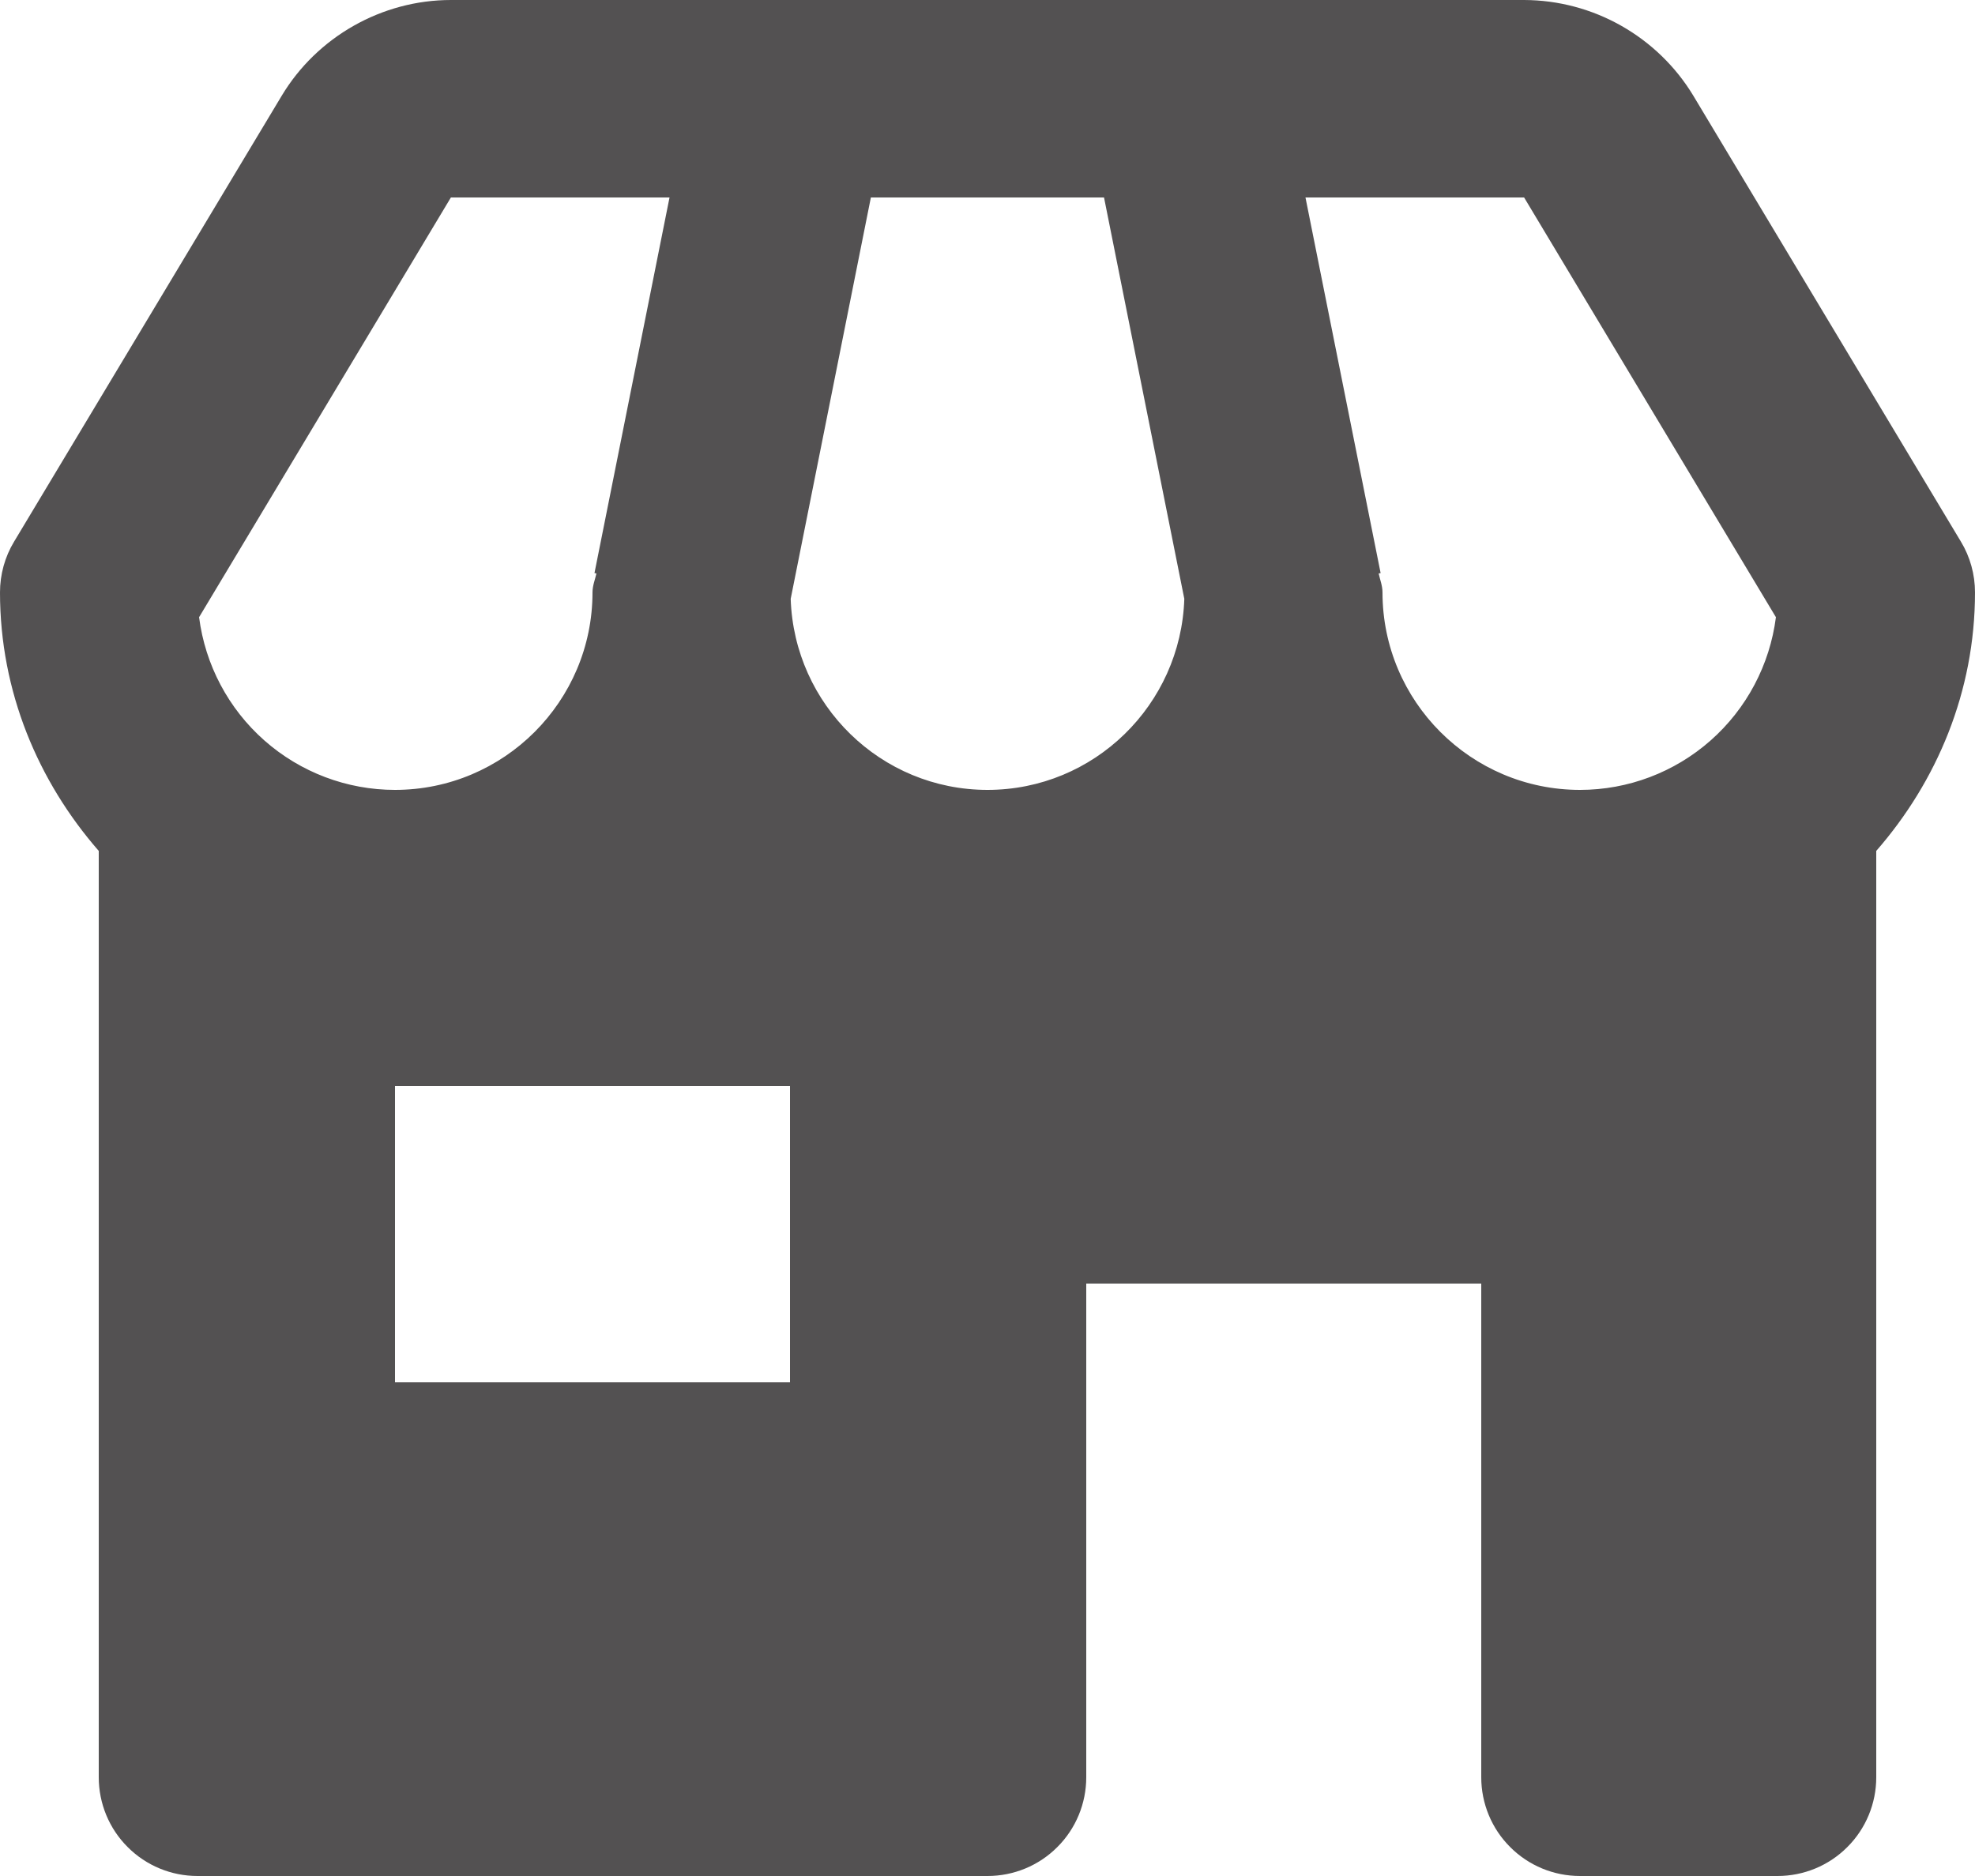 <svg width="20" height="19" viewBox="0 0 20 19" fill="none" xmlns="http://www.w3.org/2000/svg">
<path d="M20 6C20 5.819 19.951 5.64 19.857 5.485L17.148 0.97C16.97 0.675 16.718 0.431 16.418 0.261C16.118 0.091 15.779 0.001 15.434 0H4.566C3.868 0 3.211 0.372 2.852 0.971L0.143 5.485C0.049 5.64 -9.38914e-05 5.819 1.33854e-07 6C1.33854e-07 7.005 0.386 7.914 1 8.618V18C1 18.265 1.105 18.52 1.293 18.707C1.48 18.895 1.735 19 2 19H10C10.265 19 10.52 18.895 10.707 18.707C10.895 18.52 11 18.265 11 18V13H15V18C15 18.265 15.105 18.52 15.293 18.707C15.48 18.895 15.735 19 16 19H18C18.265 19 18.52 18.895 18.707 18.707C18.895 18.52 19 18.265 19 18V8.618C19.614 7.914 20 7.005 20 6V6ZM17.984 6.251C17.922 6.734 17.687 7.178 17.322 7.5C16.957 7.822 16.487 8 16 8C14.897 8 14 7.103 14 6C14 5.932 13.975 5.872 13.961 5.808L13.981 5.804L13.22 2H15.434L17.984 6.251V6.251ZM8.007 6.065L8.819 2H11.18L11.993 6.065C11.958 7.138 11.08 8 10 8C8.92 8 8.042 7.138 8.007 6.065V6.065ZM4.566 2H6.78L6.02 5.804L6.04 5.808C6.025 5.872 6 5.932 6 6C6 7.103 5.103 8 4 8C3.513 8 3.043 7.822 2.678 7.5C2.313 7.178 2.078 6.734 2.016 6.251L4.566 2ZM8 14H4V11H8V14Z" fill="#535152"/>
</svg>

